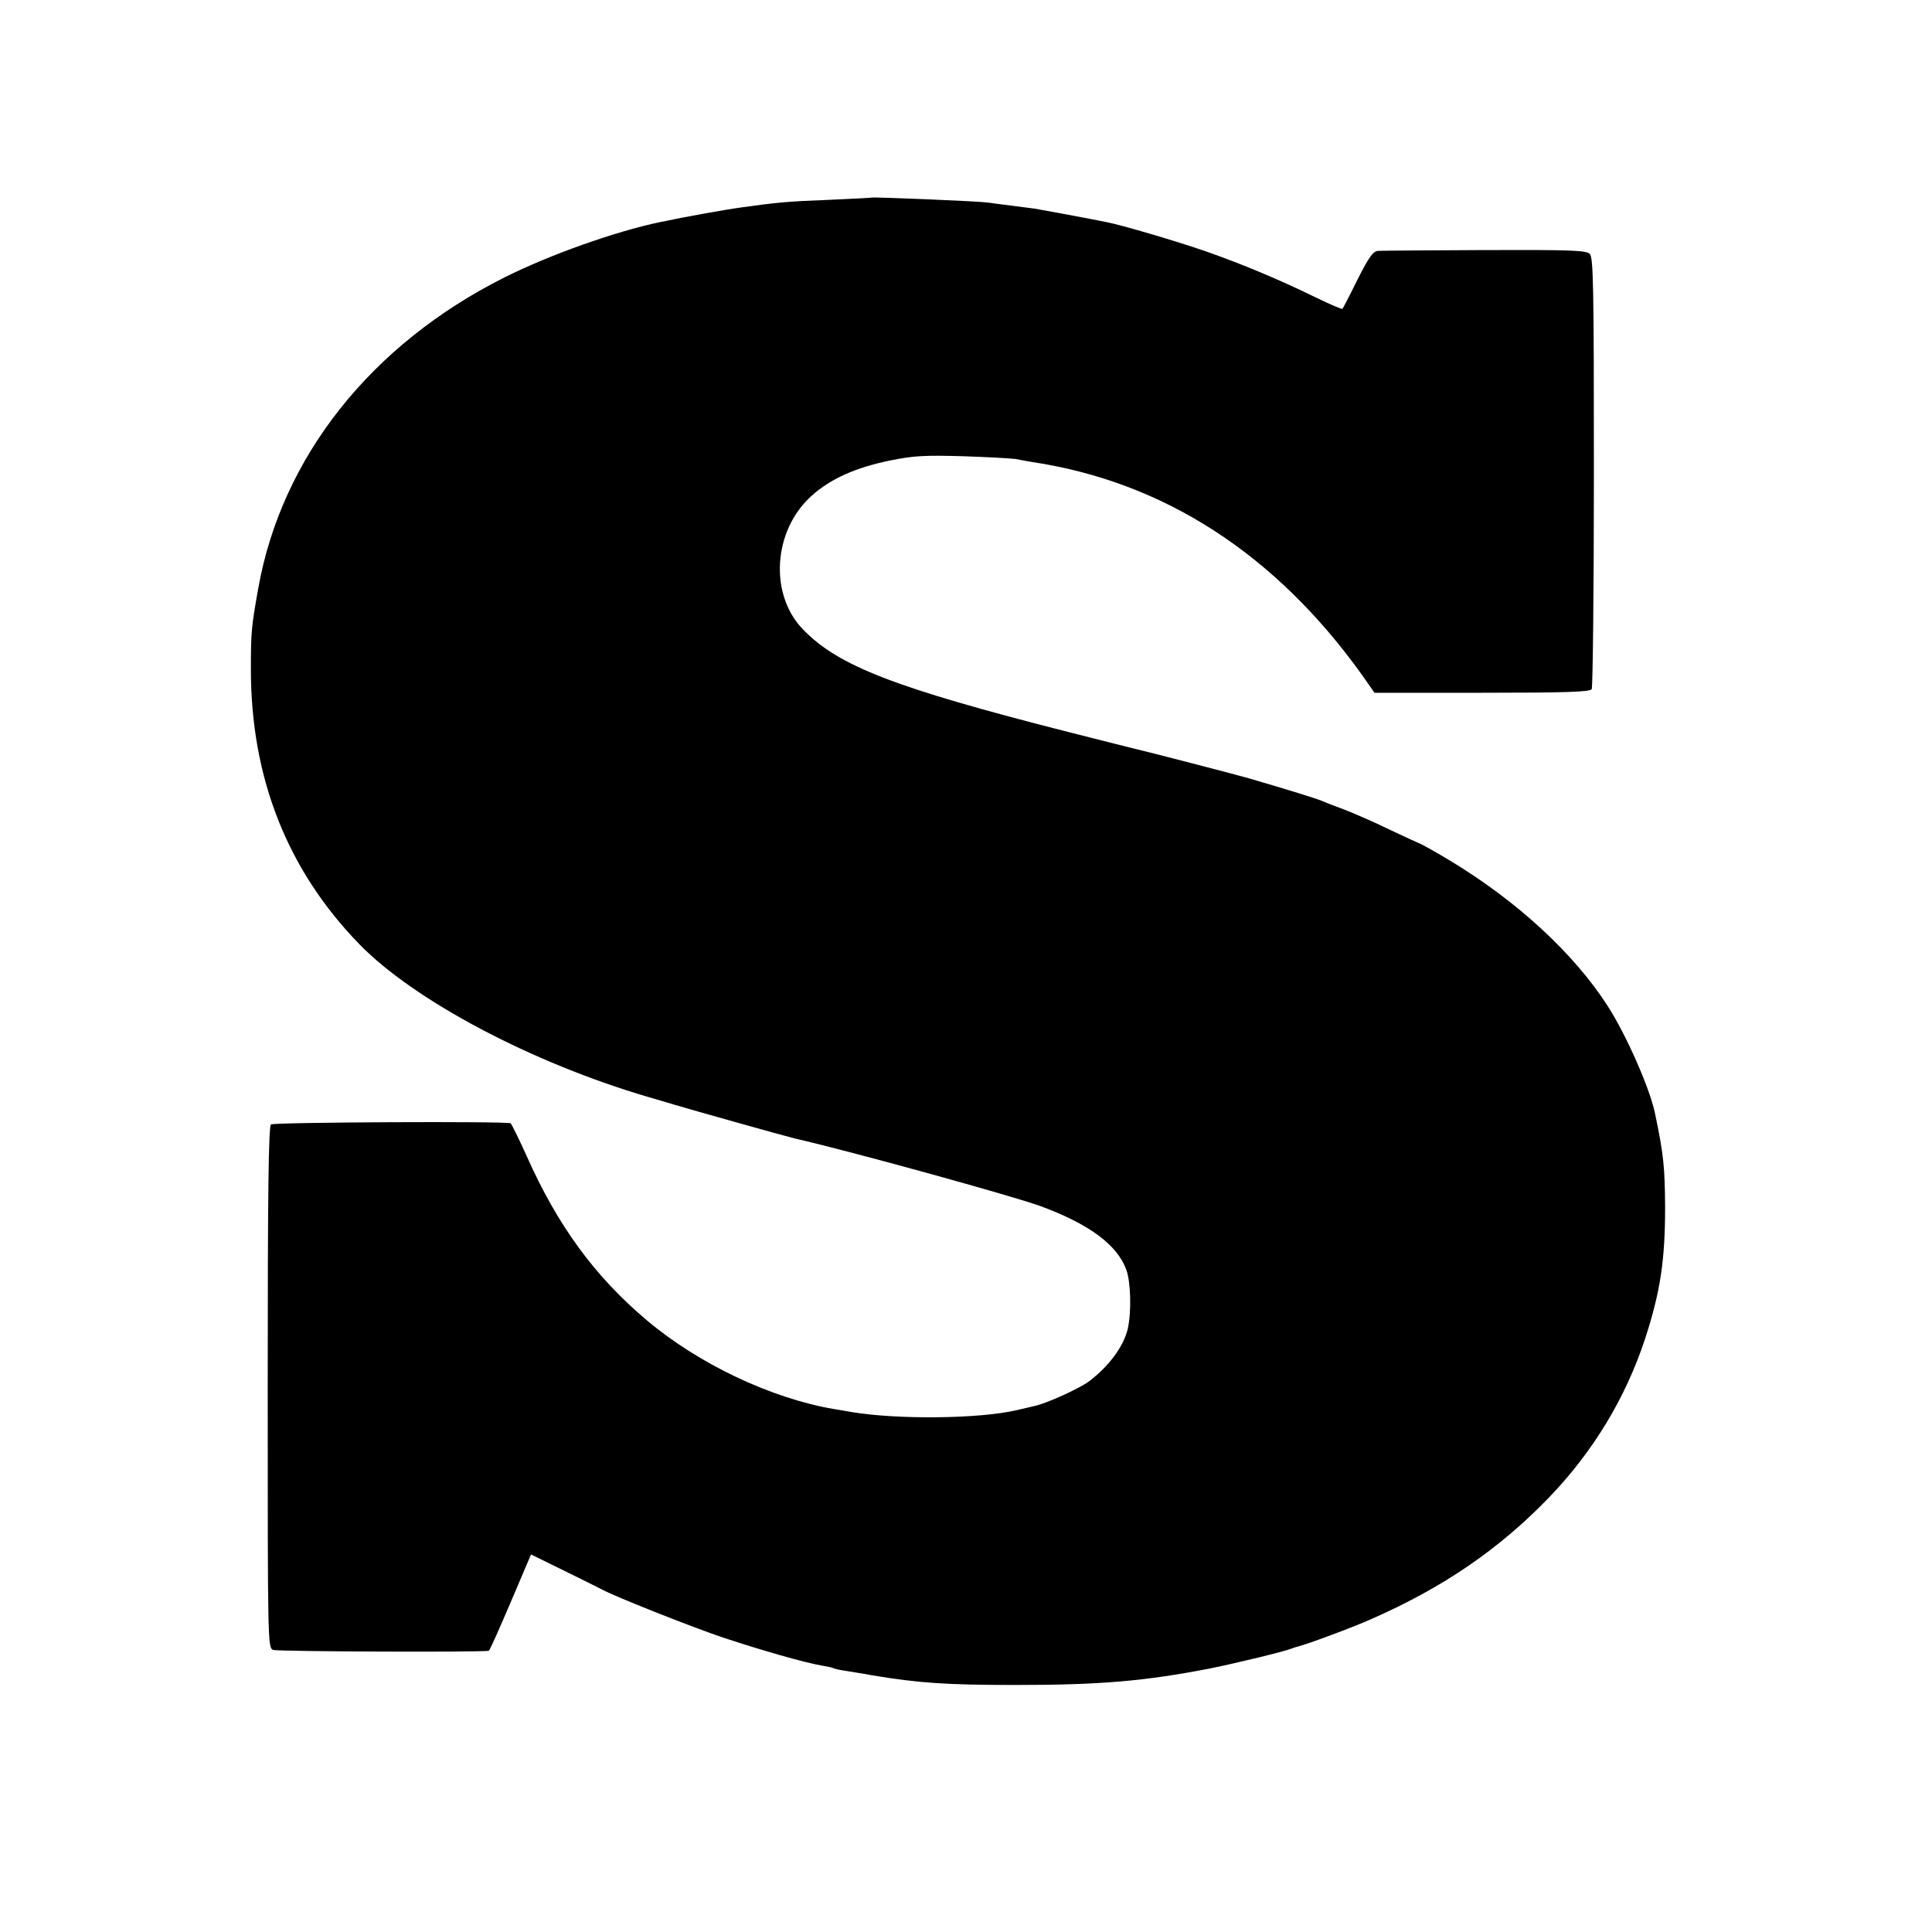 <?xml version="1.0" standalone="no"?>
<!DOCTYPE svg PUBLIC "-//W3C//DTD SVG 20010904//EN"
 "http://www.w3.org/TR/2001/REC-SVG-20010904/DTD/svg10.dtd">
<svg version="1.0" xmlns="http://www.w3.org/2000/svg"
 width="700pt" height="700pt" viewBox="0 0 700 700"
 preserveAspectRatio="xMidYMid meet">
<g transform="translate(0,700) scale(0.1,-0.1)"
fill="#000000" stroke="none">
<path d="M3157 6284 c-1 -1 -69 -4 -152 -8 -154 -6 -185 -9 -315 -27 -60 -8
-205 -34 -300 -54 -161 -34 -396 -117 -562 -200 -484 -243 -807 -651 -892
-1125 -25 -140 -27 -159 -27 -295 0 -392 131 -726 392 -995 199 -205 626 -431
1049 -555 25 -7 68 -20 95 -28 52 -16 409 -116 435 -122 202 -46 788 -208 890
-245 176 -65 278 -140 311 -231 16 -44 19 -152 5 -214 -15 -63 -67 -134 -139
-189 -34 -26 -155 -81 -198 -90 -13 -3 -42 -10 -64 -15 -136 -32 -433 -35
-600 -7 -16 3 -46 8 -65 11 -227 39 -490 164 -676 321 -189 159 -324 344 -436
596 -28 62 -54 115 -58 118 -13 8 -855 4 -868 -4 -9 -5 -12 -240 -12 -952 0
-930 0 -945 20 -952 15 -6 755 -9 781 -3 3 0 38 79 79 175 l74 174 120 -59
c67 -33 128 -63 137 -68 45 -25 325 -136 441 -175 136 -45 296 -91 357 -101
19 -3 37 -7 40 -9 3 -2 24 -7 46 -10 22 -4 65 -10 95 -16 168 -28 270 -35 520
-35 307 0 471 14 710 61 84 17 267 61 290 71 8 3 20 7 25 8 35 9 195 68 264
99 262 115 465 255 645 442 160 167 276 360 346 572 56 171 73 287 73 477 -1
146 -5 191 -37 343 -19 90 -103 281 -171 387 -121 189 -328 380 -570 526 -49
30 -97 56 -105 60 -8 3 -60 27 -115 53 -55 27 -129 59 -165 73 -36 13 -74 28
-85 33 -17 7 -116 38 -260 80 -33 10 -381 100 -405 105 -8 2 -121 30 -250 63
-628 160 -833 239 -961 372 -123 127 -108 359 32 484 68 61 157 101 281 127
89 18 126 20 268 16 91 -3 176 -8 190 -10 14 -3 41 -8 60 -11 478 -72 882
-334 1196 -773 l44 -63 390 0 c300 0 391 3 397 13 4 6 8 361 8 787 0 678 -2
777 -15 790 -13 13 -66 15 -380 14 -201 -1 -375 -2 -387 -3 -18 -1 -33 -22
-74 -103 -28 -57 -53 -105 -55 -107 -2 -2 -45 16 -96 41 -133 65 -267 121
-398 167 -110 38 -307 96 -360 106 -14 3 -36 7 -50 10 -31 6 -175 33 -211 39
-15 2 -53 7 -85 11 -33 4 -70 9 -84 11 -33 5 -419 21 -423 18z"/>
</g>
</svg>
